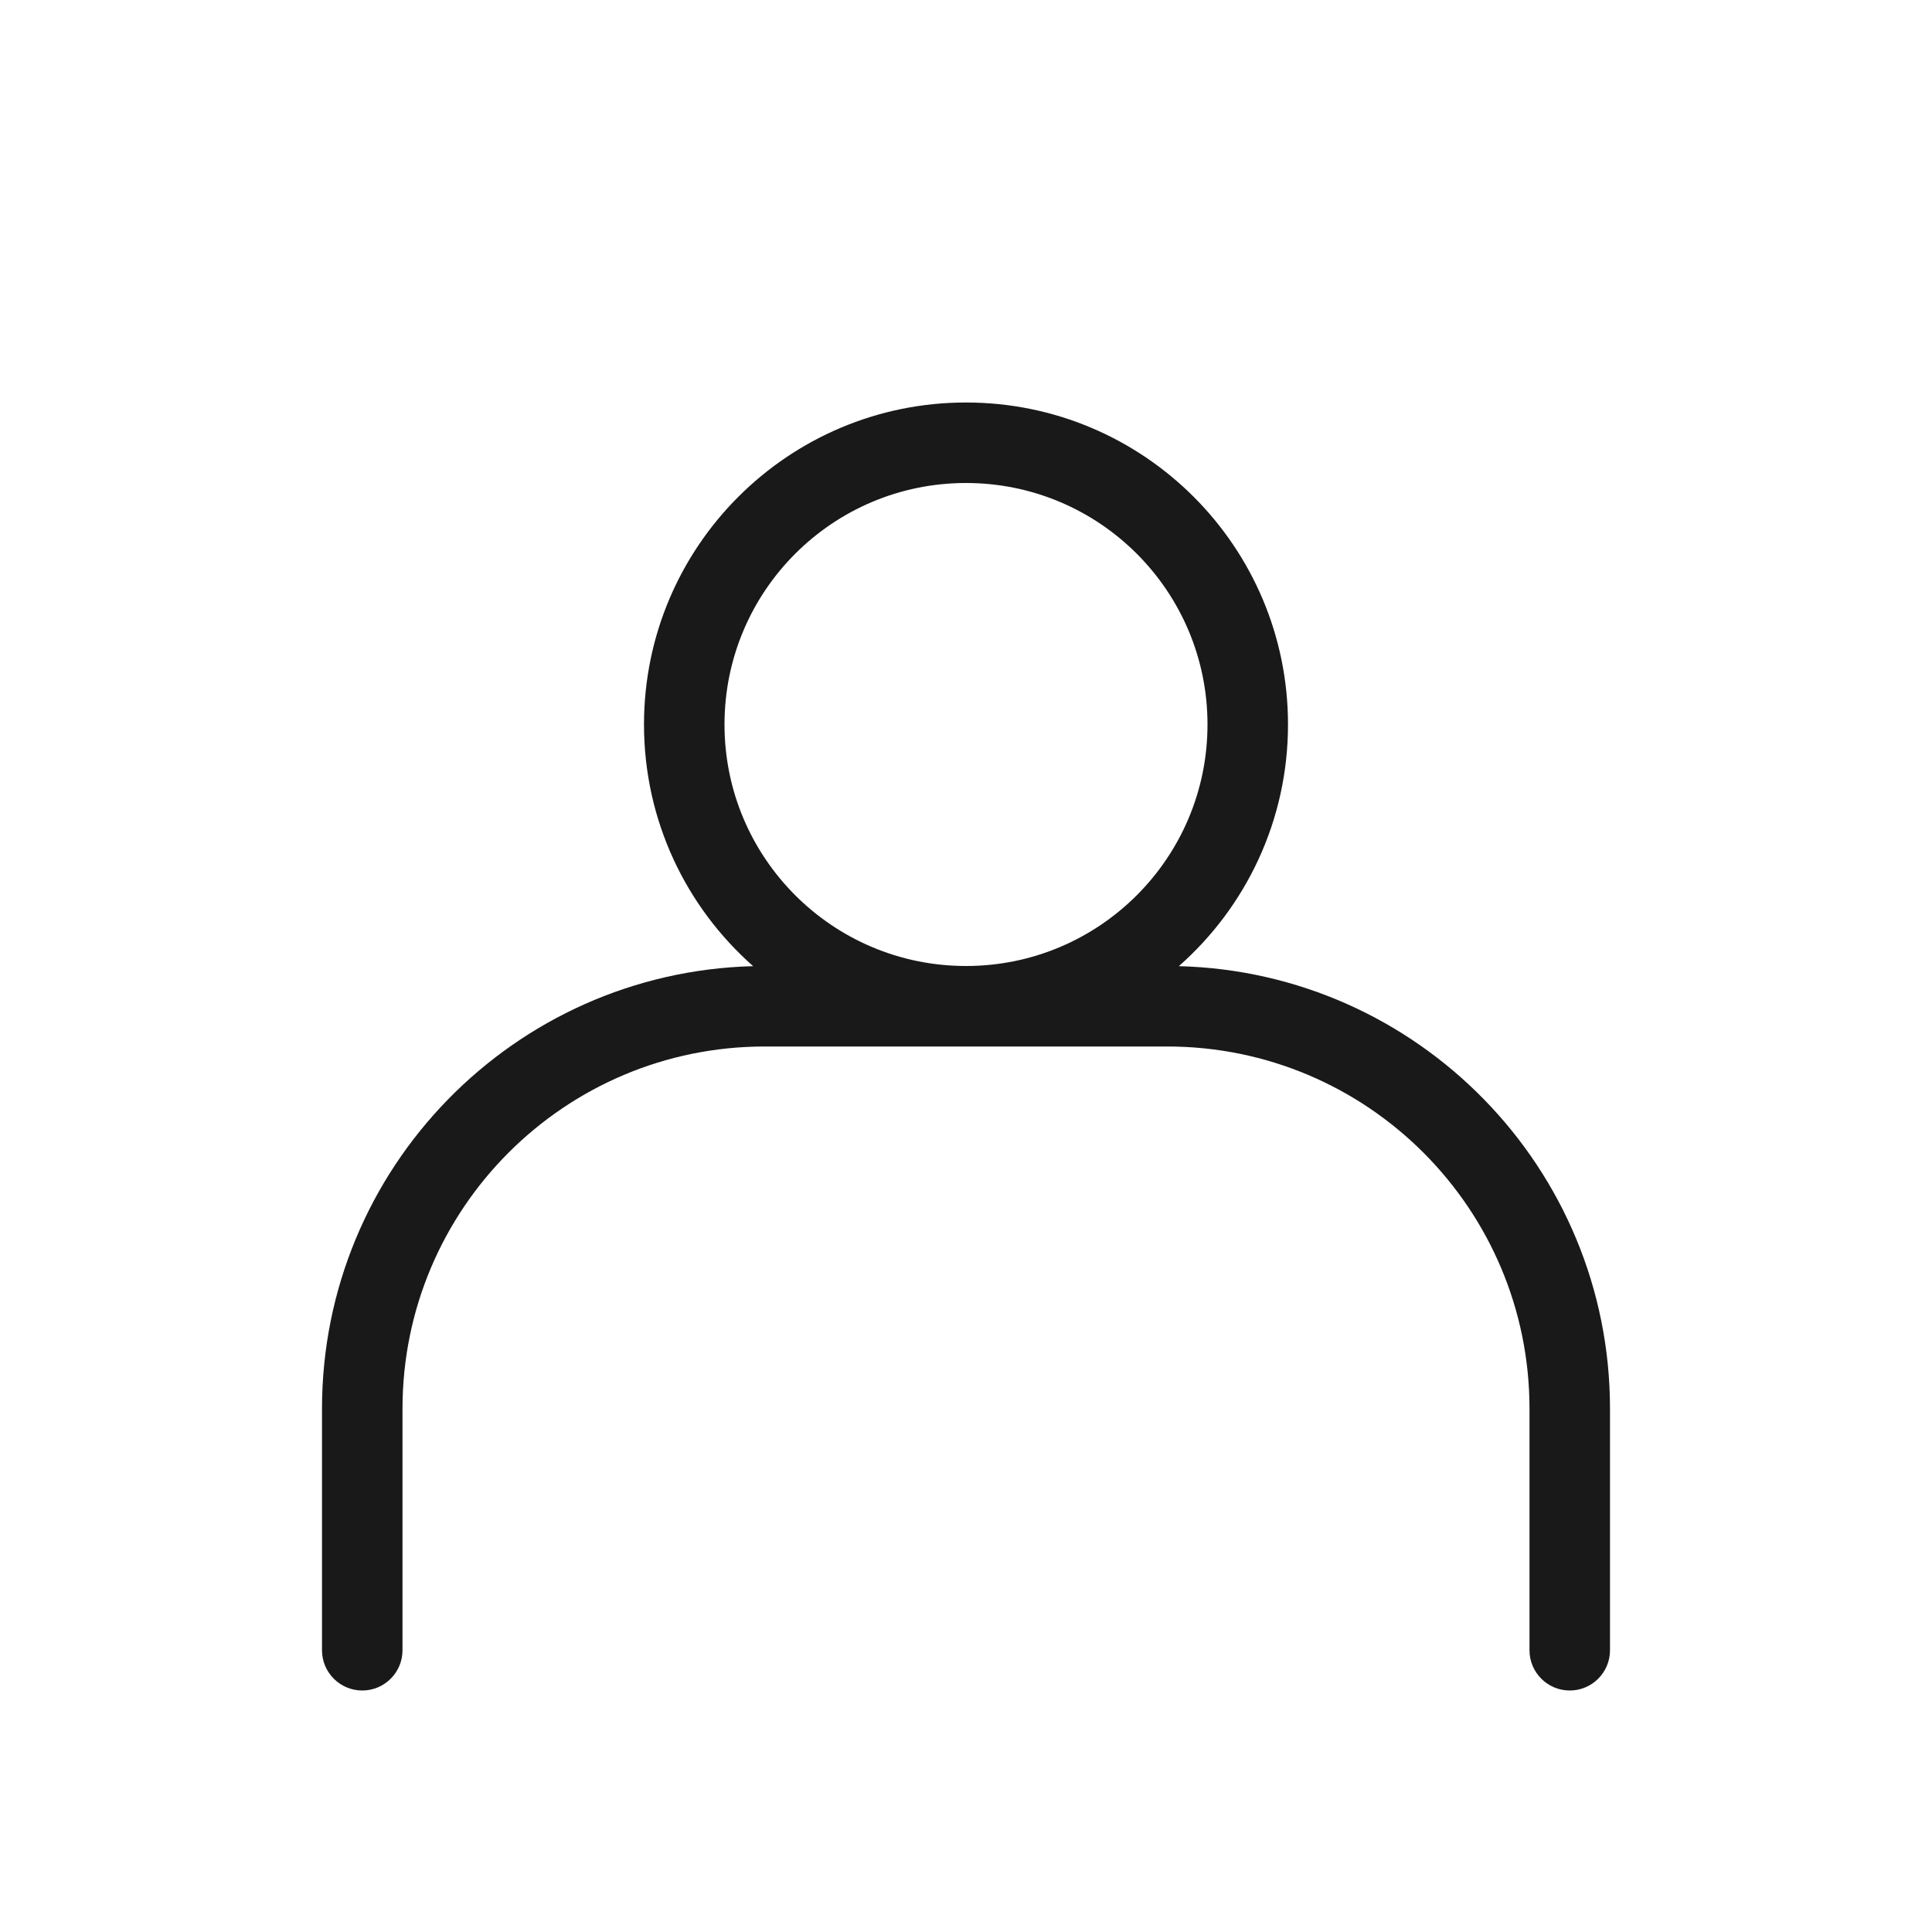 <svg width="24" height="24" viewBox="0 0 24 24" fill="none" xmlns="http://www.w3.org/2000/svg">
<path opacity="0.9" fill-rule="evenodd" clip-rule="evenodd" d="M14.644 12.002C15.475 11.269 16 10.196 16 9C16 6.791 14.209 5 12 5C9.791 5 8 6.791 8 9C8 10.196 8.525 11.269 9.356 12.002C6.385 12.078 4 14.511 4 17.5V20.5C4 20.776 4.224 21 4.5 21C4.776 21 5 20.776 5 20.5V17.5C5 15.015 7.015 13 9.5 13H14.5C16.985 13 19 15.015 19 17.5V20.5C19 20.776 19.224 21 19.5 21C19.776 21 20 20.776 20 20.5V17.5C20 14.511 17.615 12.078 14.644 12.002ZM15 9C15 10.657 13.657 12 12 12C10.343 12 9 10.657 9 9C9 7.343 10.343 6 12 6C13.657 6 15 7.343 15 9Z" fill="black"/>
</svg>
